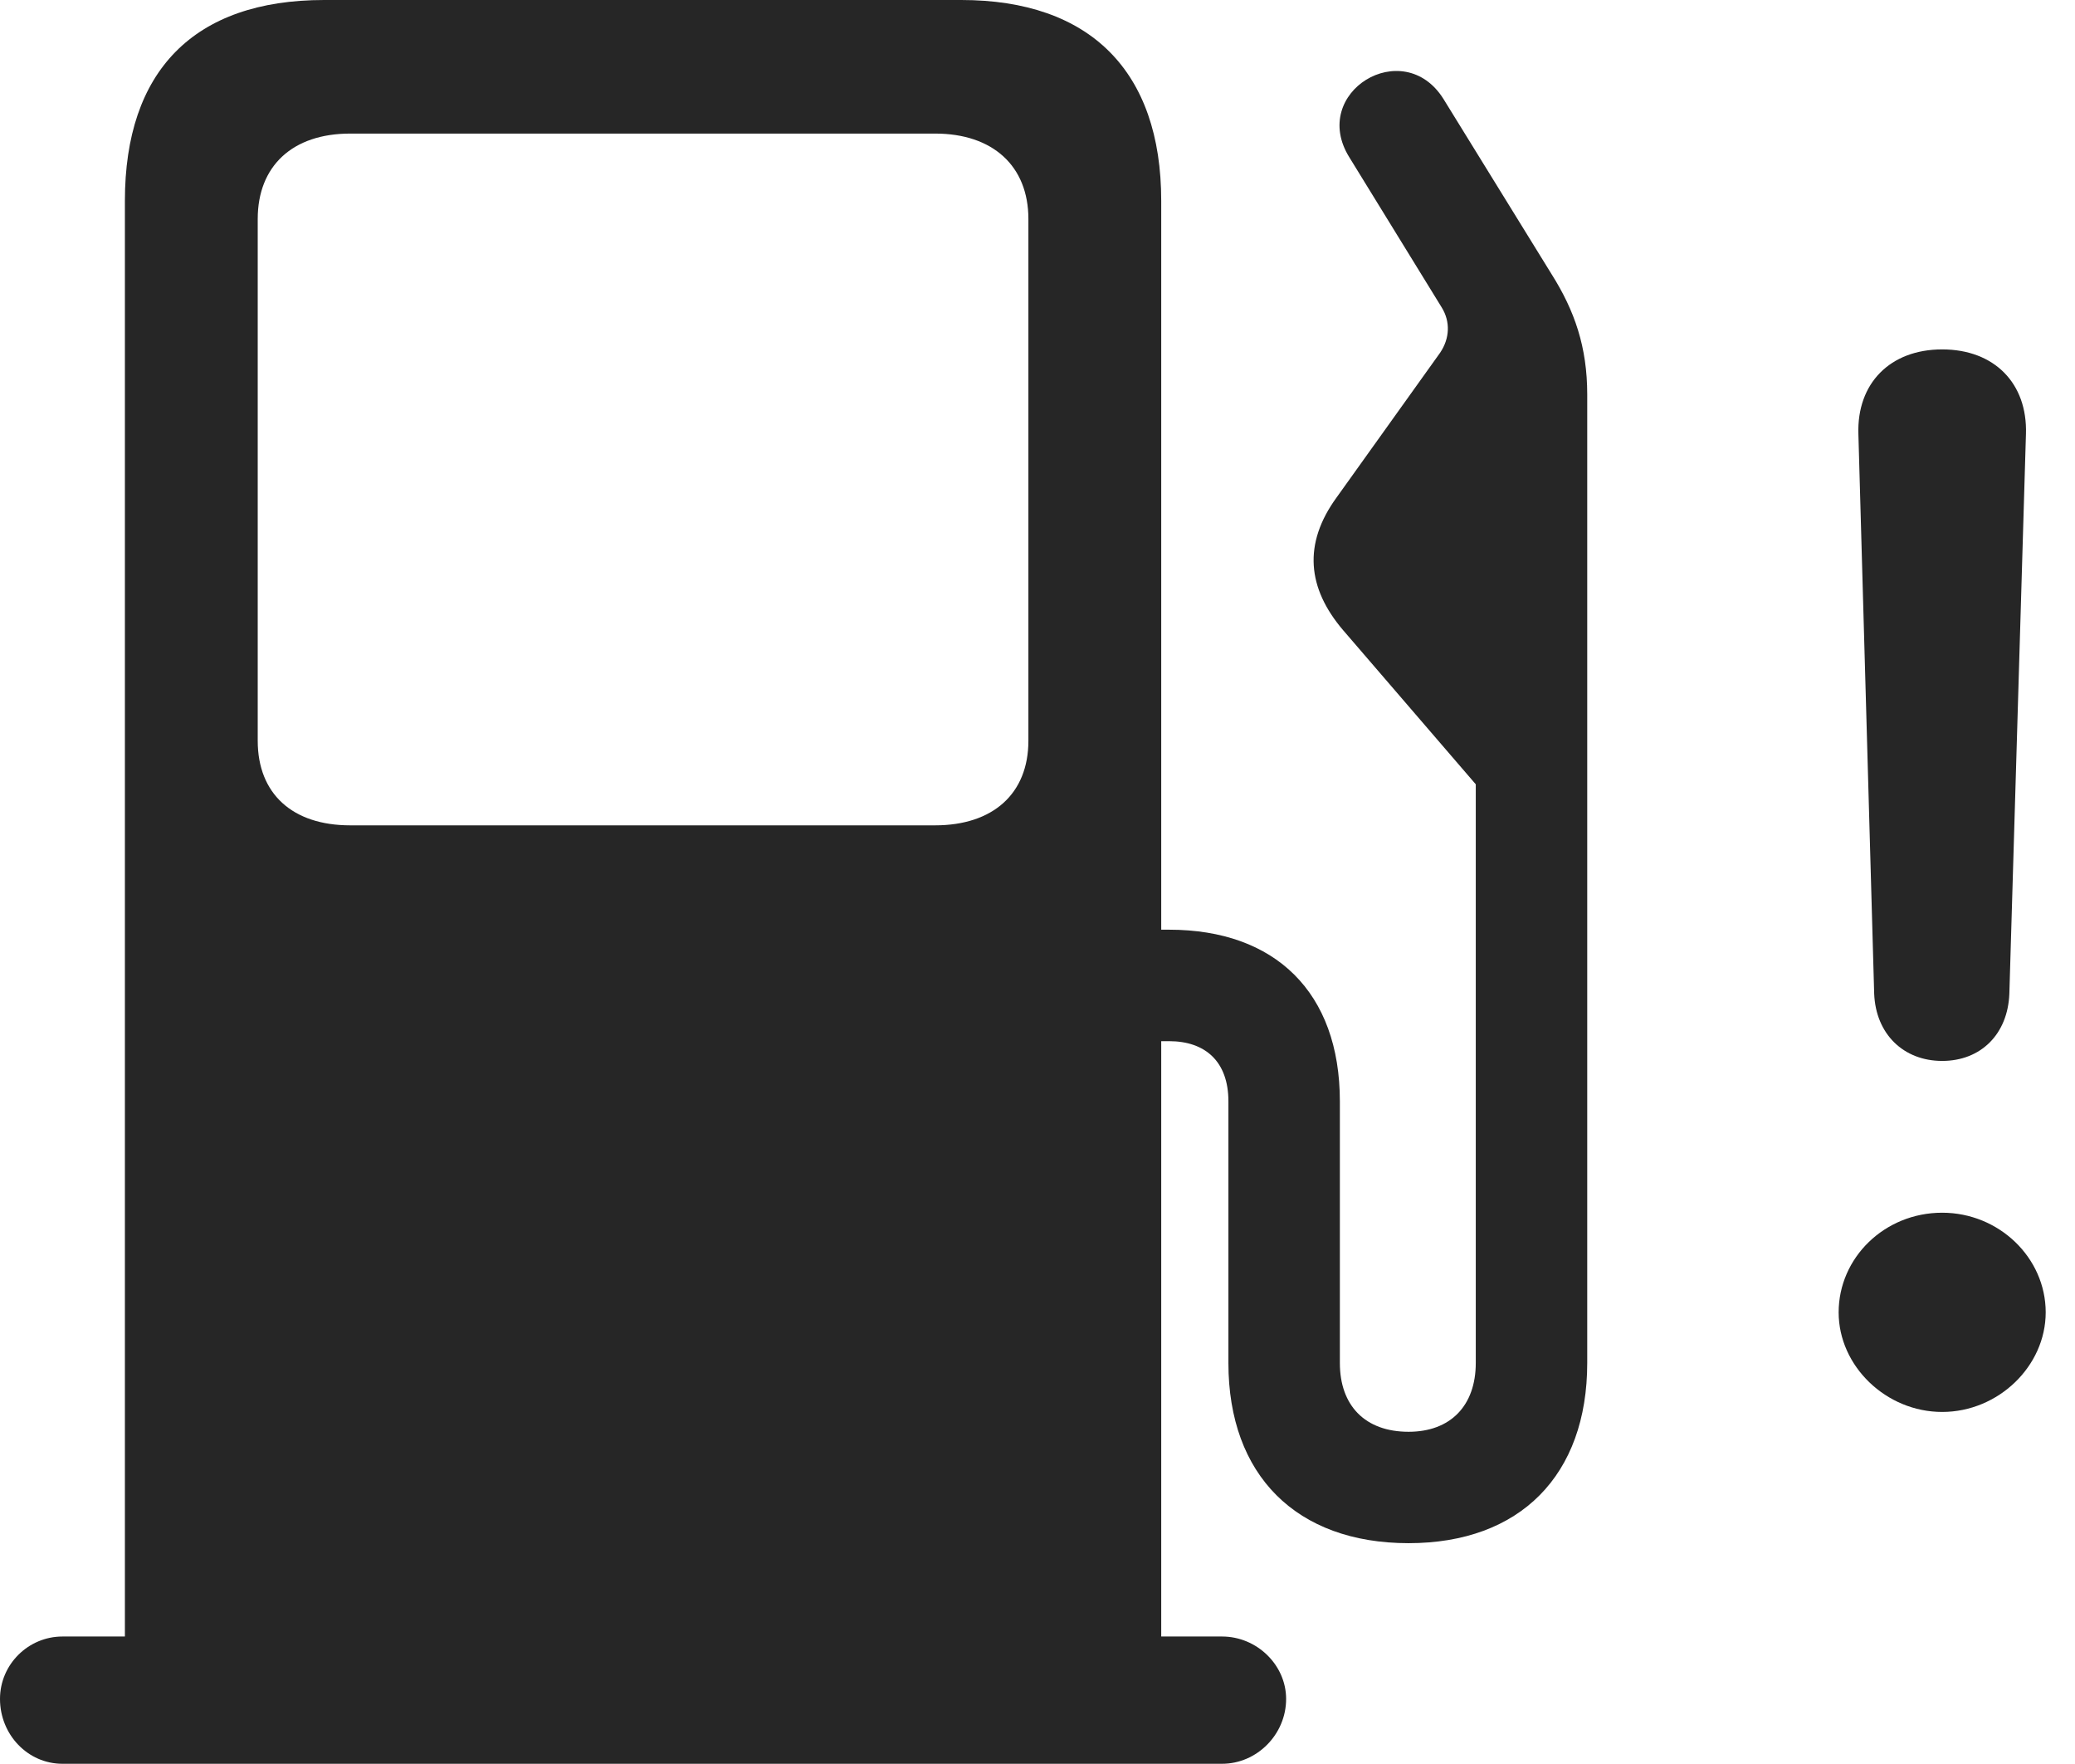 <?xml version="1.0" encoding="UTF-8"?>
<!--Generator: Apple Native CoreSVG 232.5-->
<!DOCTYPE svg
PUBLIC "-//W3C//DTD SVG 1.1//EN"
       "http://www.w3.org/Graphics/SVG/1.1/DTD/svg11.dtd">
<svg version="1.1" xmlns="http://www.w3.org/2000/svg" xmlns:xlink="http://www.w3.org/1999/xlink" width="25.635" height="21.787">
 <g>
  <rect height="21.787" opacity="0" width="25.635" x="0" y="0"/>
  <path d="M23.994 17.441C24.688 17.441 25.273 16.875 25.273 16.211C25.273 15.537 24.697 14.98 23.994 14.98C23.281 14.98 22.715 15.537 22.715 16.211C22.715 16.875 23.301 17.441 23.994 17.441ZM23.994 13.105C24.473 13.105 24.805 12.773 24.824 12.275L25.029 5.361C25.049 4.736 24.639 4.316 23.994 4.316C23.35 4.316 22.939 4.736 22.959 5.361L23.154 12.275C23.174 12.773 23.516 13.105 23.994 13.105Z" fill="#000000" fill-opacity="0.85"/>
  <path d="M14.346 21.055L14.346 2.48C14.346 0.879 13.467 0 11.875 0L4.004 0C2.393 0 1.543 0.879 1.543 2.48L1.543 21.055ZM4.326 10.195C3.613 10.195 3.184 9.805 3.184 9.15L3.184 2.705C3.184 2.051 3.613 1.65 4.326 1.65L11.553 1.65C12.266 1.65 12.705 2.051 12.705 2.705L12.705 9.15C12.705 9.805 12.266 10.195 11.553 10.195ZM0 20.986C0 21.426 0.342 21.787 0.771 21.787L15.098 21.787C15.527 21.787 15.889 21.426 15.889 20.986C15.889 20.566 15.527 20.215 15.098 20.215L0.771 20.215C0.352 20.215 0 20.557 0 20.986ZM13.594 12.861L14.443 12.861C14.893 12.861 15.176 13.115 15.176 13.604L15.176 16.836C15.176 18.223 16.016 19.062 17.402 19.062C18.779 19.062 19.609 18.223 19.609 16.836L19.609 4.873C19.609 4.287 19.453 3.838 19.17 3.389L17.832 1.221C17.334 0.43 16.172 1.143 16.67 1.943L17.812 3.799C17.92 3.975 17.91 4.18 17.793 4.355L16.514 6.143C16.094 6.719 16.152 7.266 16.592 7.783L18.232 9.688L18.232 16.836C18.232 17.363 17.92 17.686 17.402 17.686C16.865 17.686 16.553 17.363 16.553 16.836L16.553 13.604C16.553 12.256 15.752 11.484 14.443 11.484L13.594 11.484Z" fill="#000000" fill-opacity="0.85"/>
 </g>
</svg>
